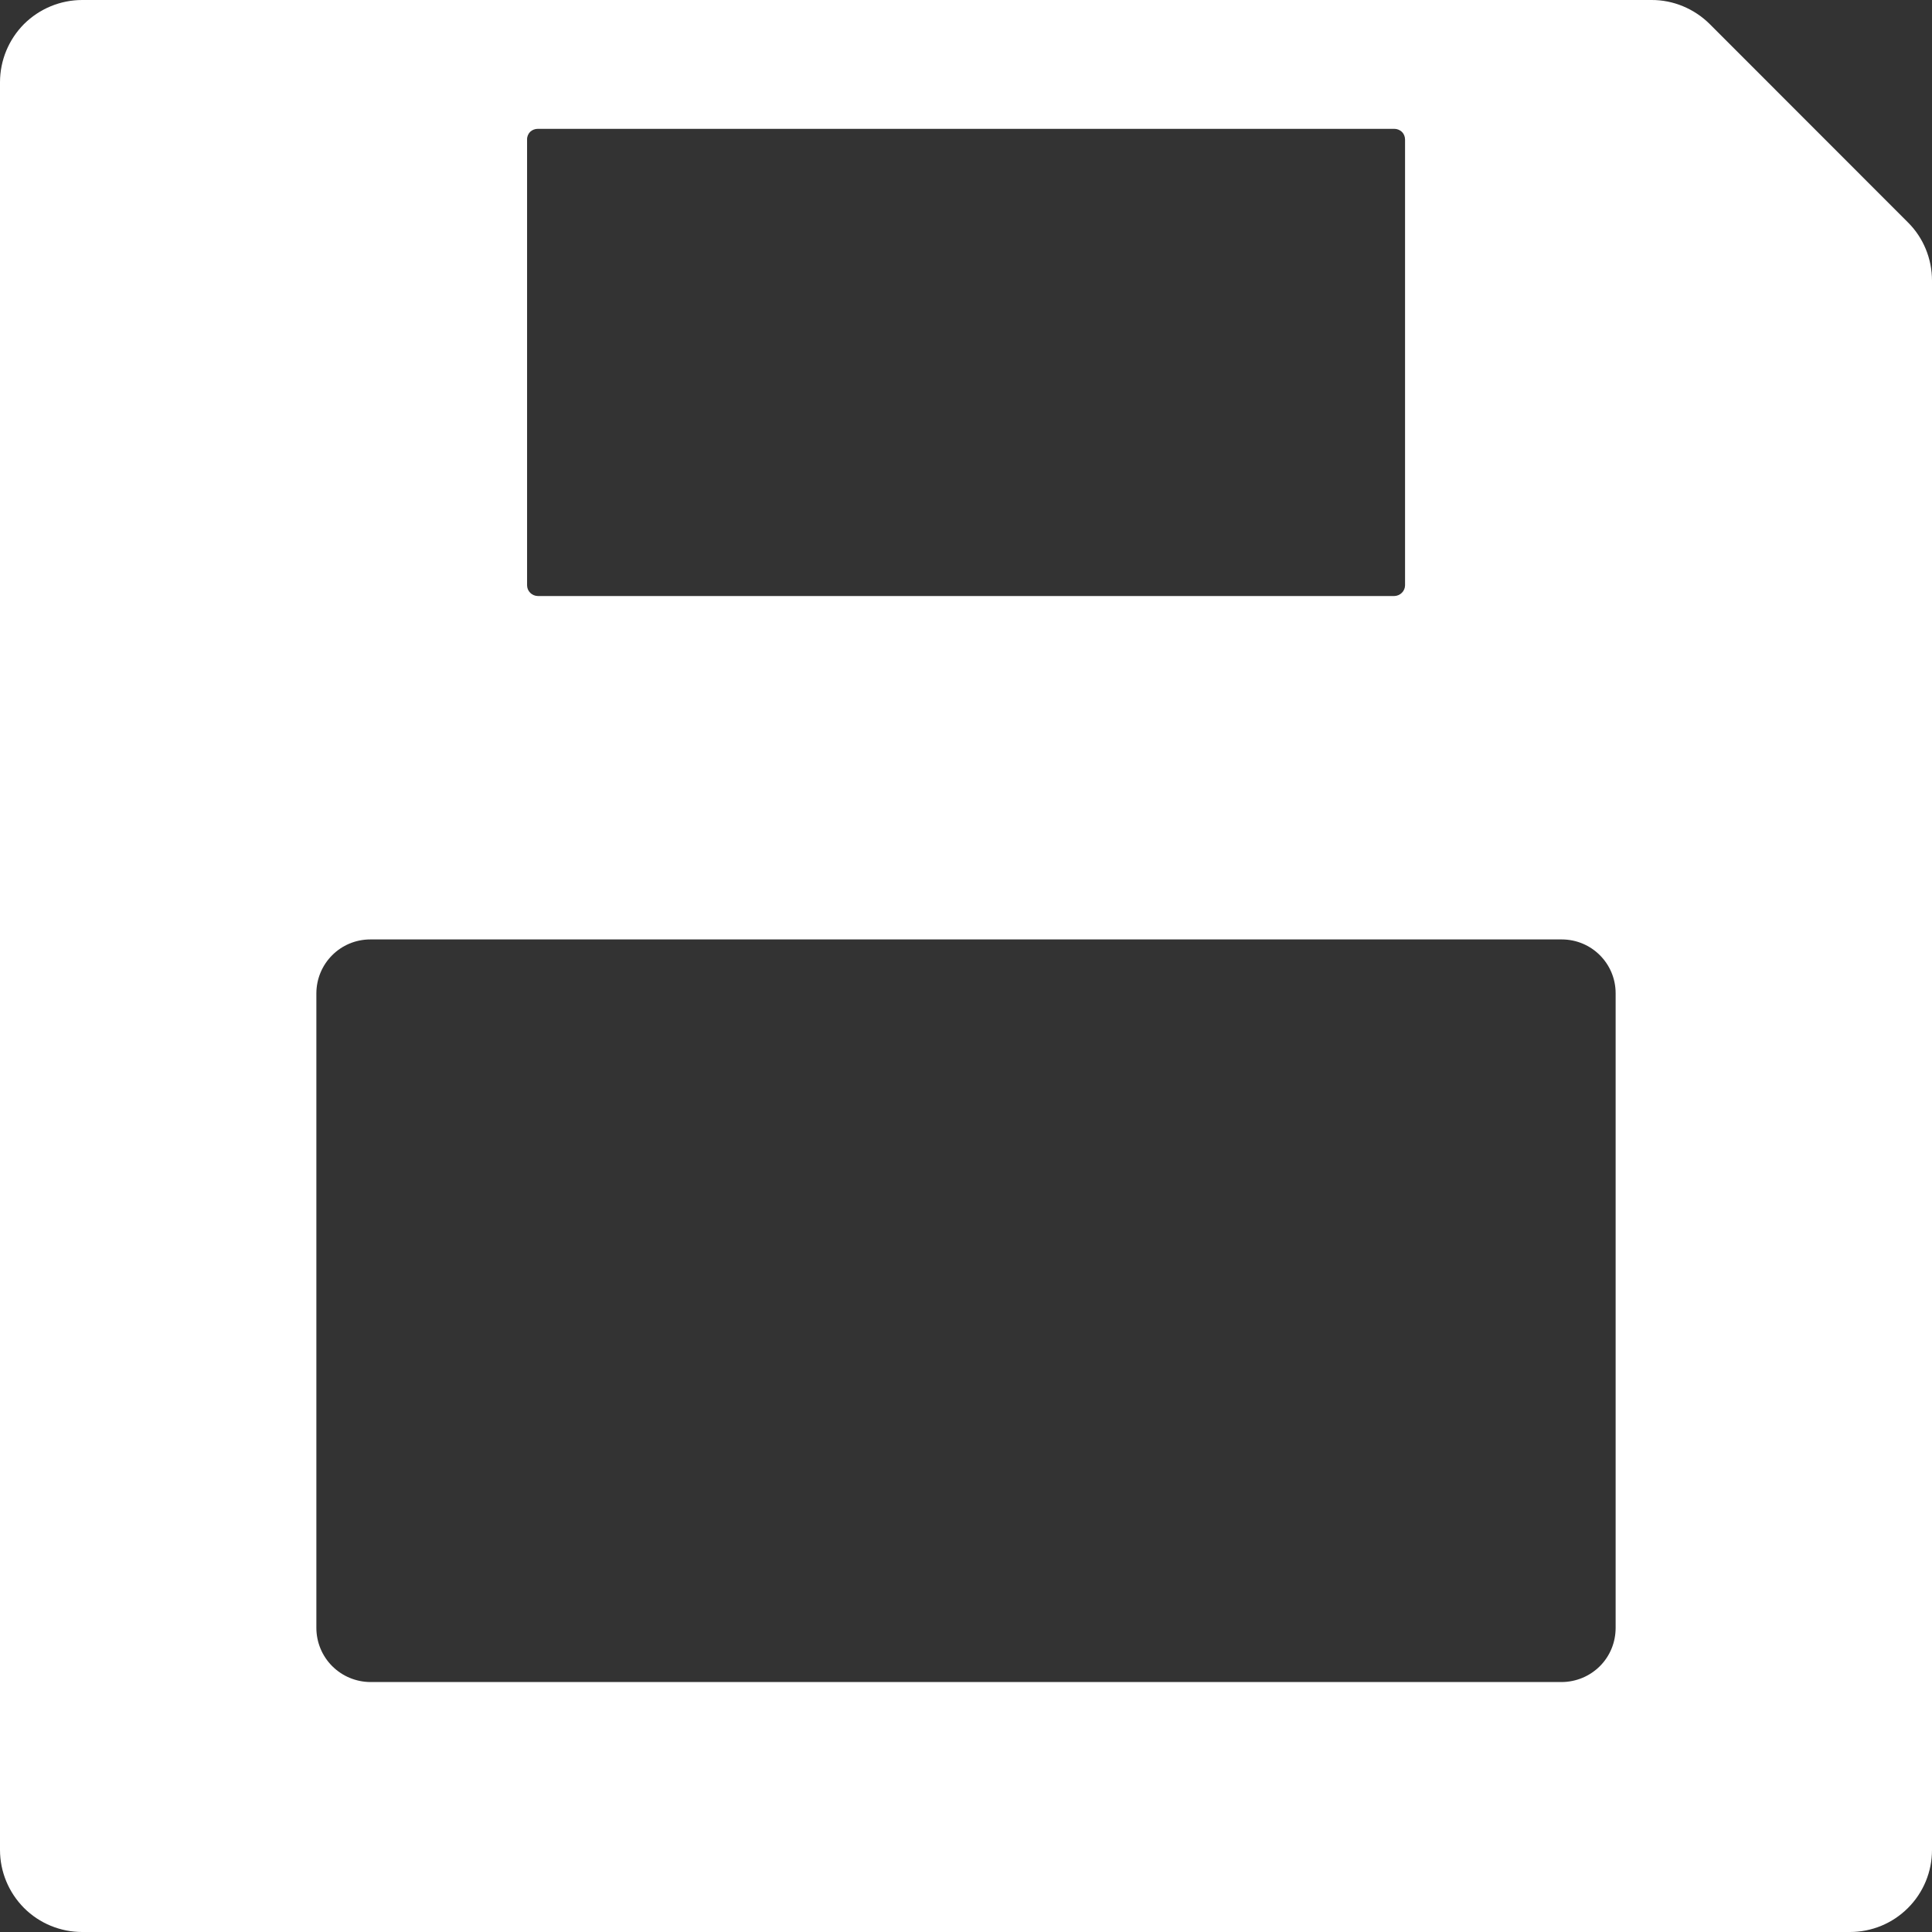 <svg width="16" height="16" viewBox="0 0 16 16" fill="none" xmlns="http://www.w3.org/2000/svg">
<rect x="0" y="0" width="16" height="16" fill="#333333" stroke="none"/>
<path d="M15.801 1.842L14.159 0.199C14.031 0.072 13.857 -0.001 13.677 4.94654e-06H0.681C0.5 4.94654e-06 0.327 0.072 0.199 0.199C0.072 0.327 0 0.5 0 0.681V15.32C0 15.501 0.072 15.673 0.199 15.801C0.327 15.929 0.5 16 0.681 16H15.32C15.501 16 15.673 15.929 15.801 15.801C15.929 15.673 16 15.501 16 15.32V2.324C16 2.143 15.929 1.969 15.801 1.842L15.801 1.842ZM4.365 1.156C4.364 1.132 4.374 1.109 4.39 1.092C4.407 1.076 4.43 1.067 4.454 1.067H11.547C11.57 1.067 11.593 1.076 11.61 1.092C11.627 1.109 11.636 1.132 11.636 1.156V4.847C11.636 4.895 11.596 4.935 11.547 4.936H4.454C4.404 4.935 4.365 4.895 4.365 4.847V1.156ZM13.38 13.481C13.38 13.6 13.334 13.714 13.25 13.798C13.166 13.882 13.053 13.929 12.934 13.93H3.067C2.948 13.929 2.835 13.882 2.751 13.798C2.667 13.714 2.62 13.6 2.62 13.481V8.226C2.621 7.979 2.82 7.78 3.067 7.78H12.934C13.18 7.78 13.38 7.979 13.38 8.226L13.38 13.481Z" fill="white"/>
</svg>
